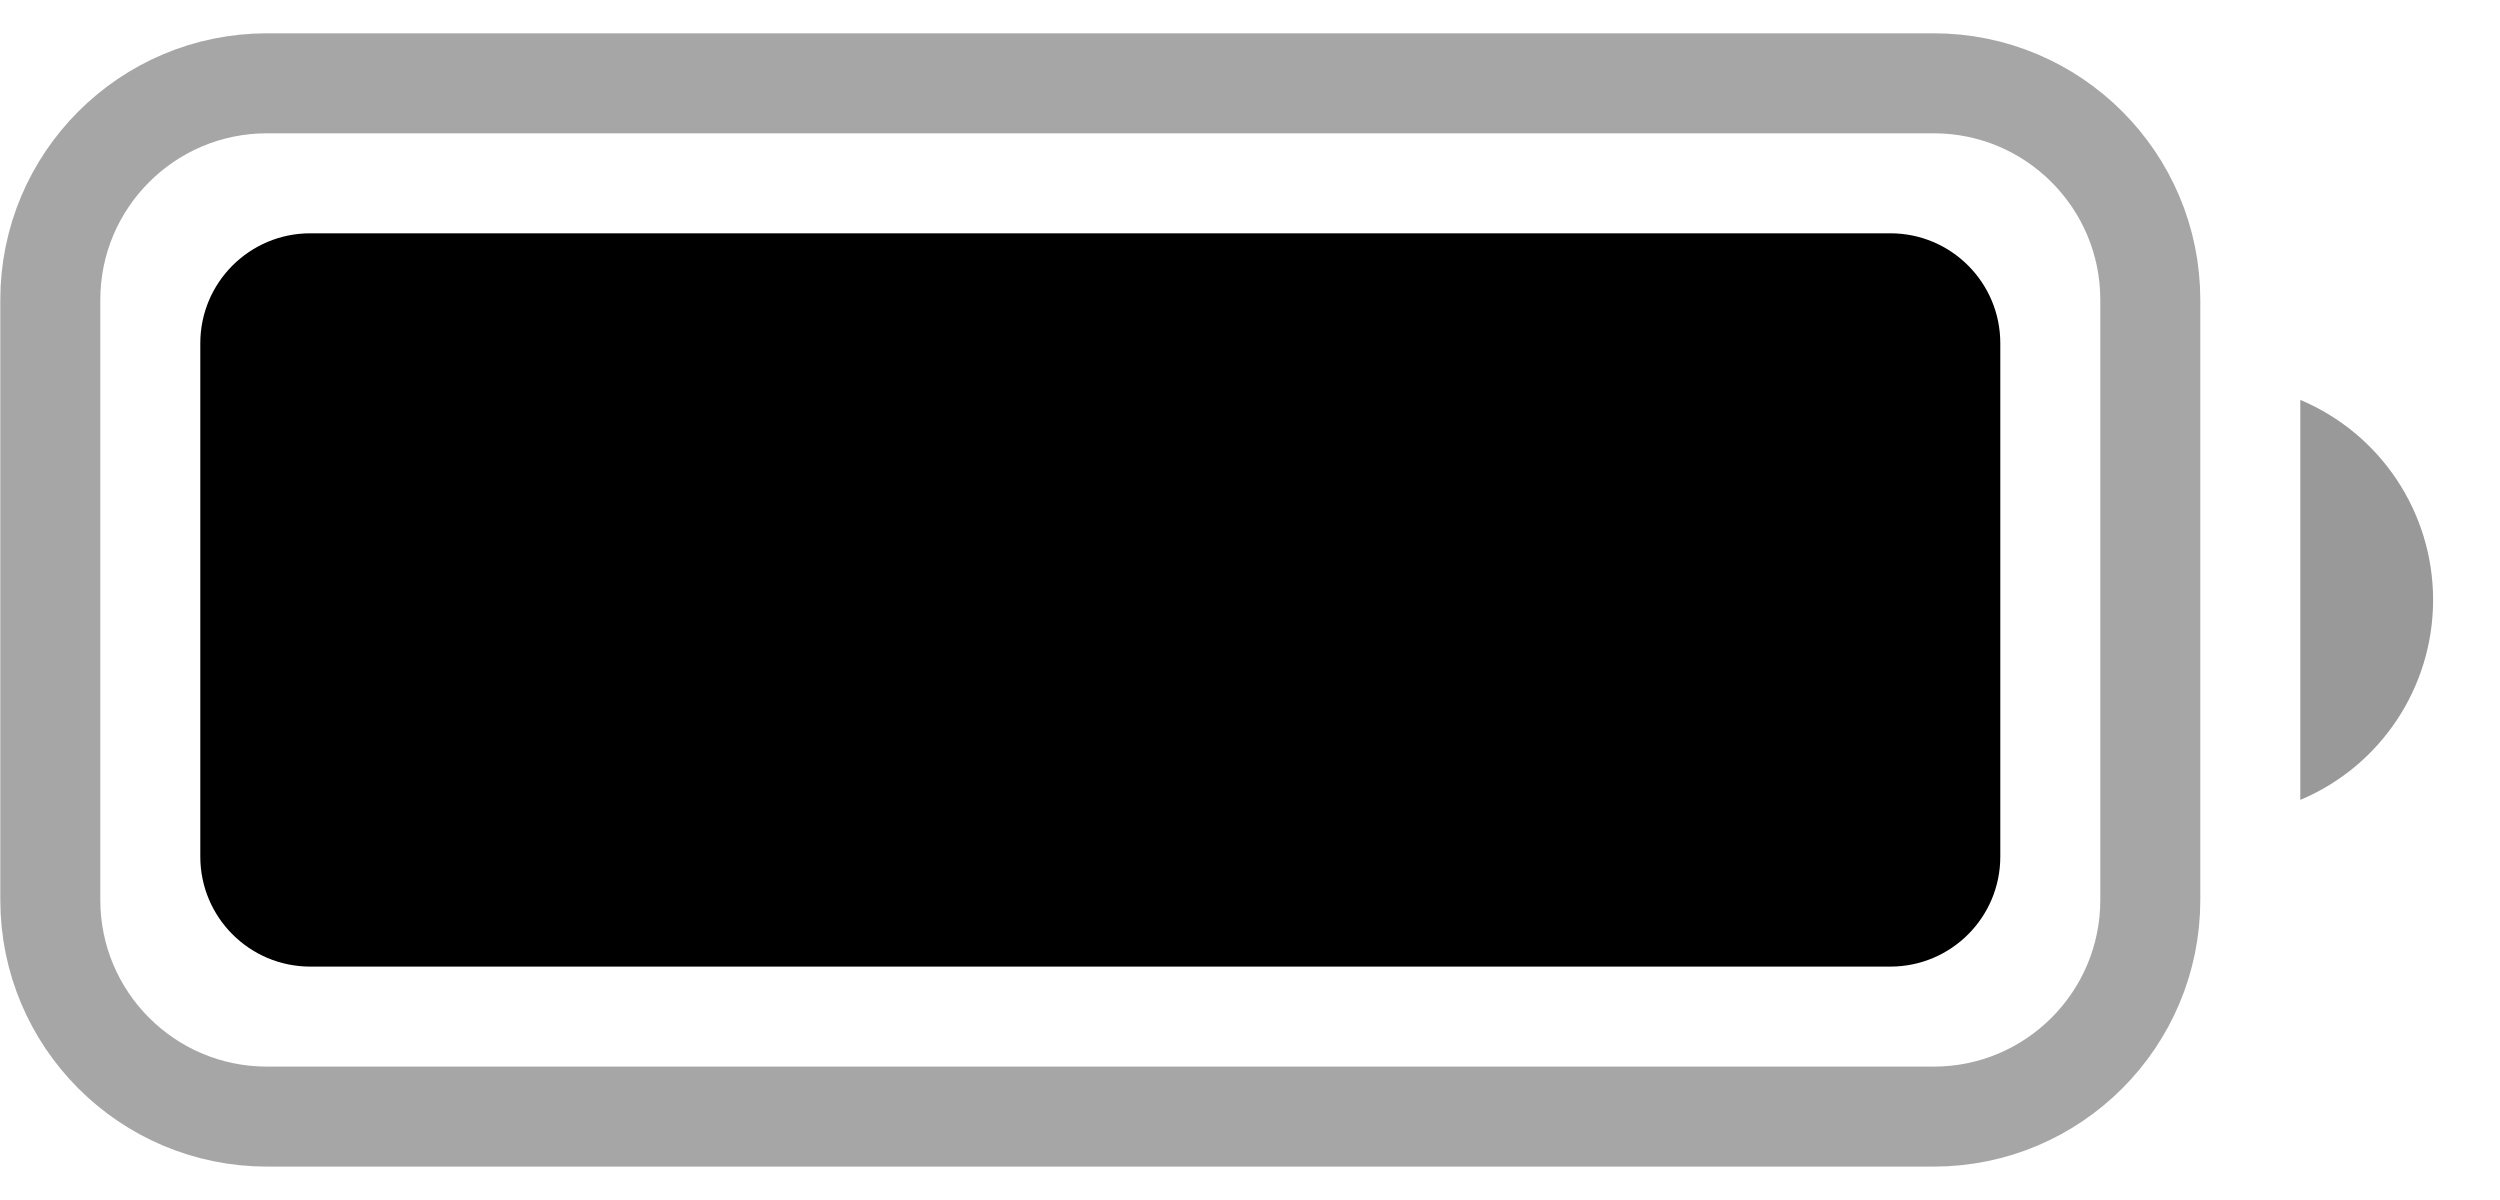 <svg width="25" height="12" viewBox="0 0 25 12" fill="none" xmlns="http://www.w3.org/2000/svg">
<path opacity="0.35" d="M0.503 2.999C0.503 1.803 1.473 0.833 2.67 0.833H19.337C20.533 0.833 21.503 1.803 21.503 2.999V8.999C21.503 10.196 20.533 11.166 19.337 11.166H2.67C1.473 11.166 0.503 10.196 0.503 8.999V2.999Z" stroke="black"/>
<path opacity="0.4" d="M23.003 3.999V7.999C23.808 7.661 24.331 6.872 24.331 5.999C24.331 5.126 23.808 4.338 23.003 3.999Z" fill="black"/>
<path d="M2.003 3.433C2.003 2.825 2.496 2.333 3.103 2.333H18.903C19.511 2.333 20.003 2.825 20.003 3.433V8.566C20.003 9.174 19.511 9.666 18.903 9.666H3.103C2.496 9.666 2.003 9.174 2.003 8.566V3.433Z" fill="black"/>
</svg>
